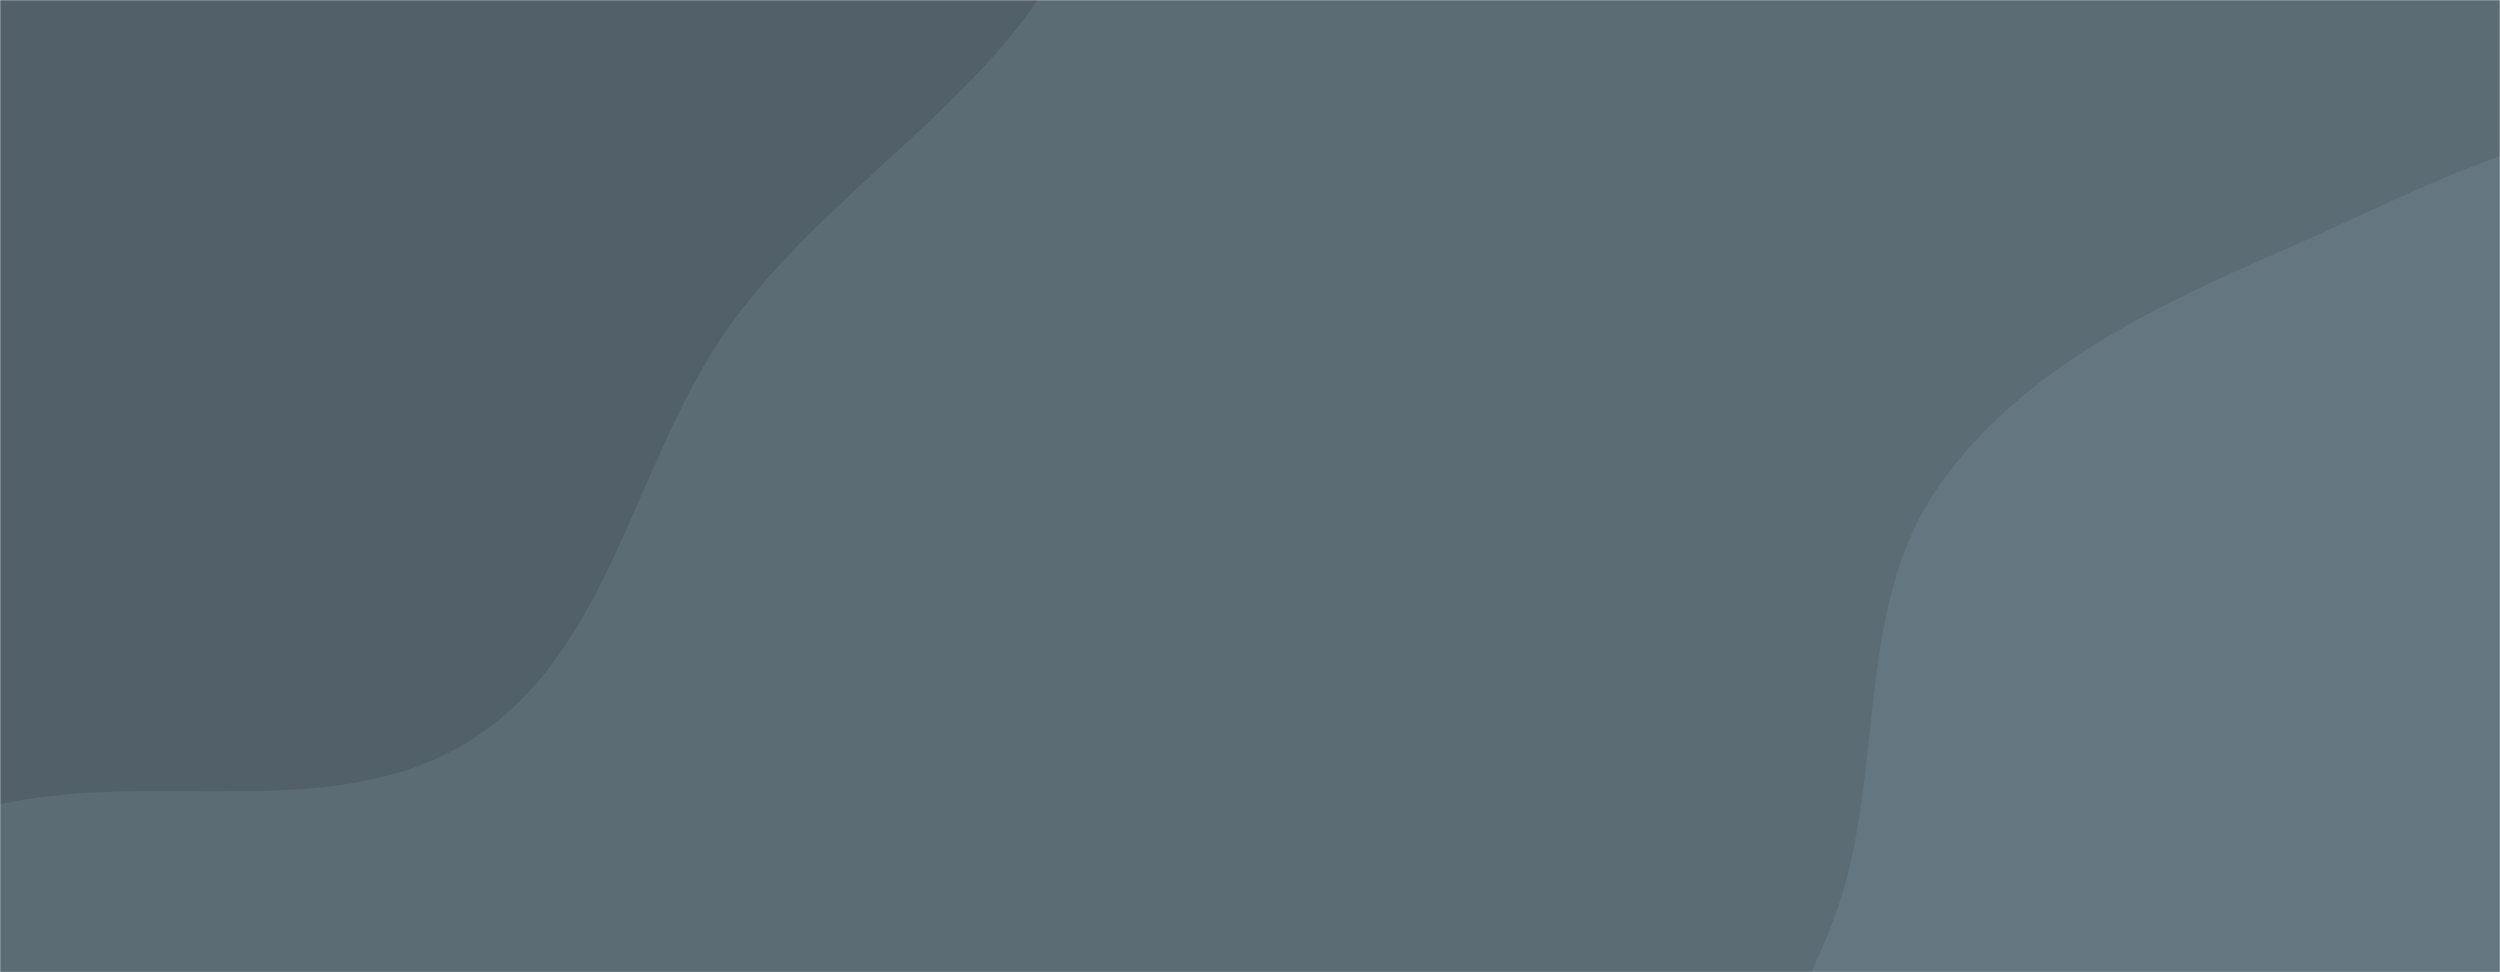<svg xmlns="http://www.w3.org/2000/svg" version="1.1" xmlns:xlink="http://www.w3.org/1999/xlink" xmlns:svgjs="http://svgjs.dev/svgjs" width="1440" height="560" preserveAspectRatio="none" viewBox="0 0 1440 560"><g mask="url(&quot;#SvgjsMask1021&quot;)" fill="none"><rect width="1440" height="560" x="0" y="0" fill="rgba(91, 108, 117, 1)"></rect><path d="M0,463.262C91.614,442.926,194.547,476.297,273.174,425.067C351.661,373.928,364.664,267.902,418.011,190.899C486.348,92.259,624.256,29.193,630.458,-90.646C636.595,-209.236,522.443,-295.675,447.98,-388.177C370.721,-484.153,307.773,-611.371,188.005,-640.287C68.677,-669.096,-50.334,-595.213,-156.856,-534.204C-245.944,-483.181,-315.739,-407.777,-370.065,-320.663C-418.332,-243.265,-418.877,-150.512,-449.676,-64.654C-490.397,48.863,-596.343,145.433,-580.136,264.939C-563.174,390.013,-483.514,525.692,-364.081,566.521C-242.248,608.17,-125.696,491.163,0,463.262" fill="#526169"></path><path d="M1440 917.016C1521.593 924.098 1603.402 962.274 1680.147 933.676 1763.029 902.791 1841.776 840.258 1870.491 756.599 1898.761 674.236 1844.54 589.684 1827.532 504.281 1811.611 424.337 1814.447 341.433 1773.745 270.808 1727.461 190.497 1670.9 102.613 1581.641 77.616 1492.511 52.655 1402.444 106.121 1317.575 143.059 1241.769 176.052 1164.177 212.19 1116.788 279.935 1071.523 344.643 1083.663 429.485 1063.757 505.904 1040.633 594.678 955.119 680.647 990.344 765.351 1025.342 849.51 1138.862 865.061 1225.228 894.191 1294.856 917.676 1366.793 910.662 1440 917.016" fill="#647781"></path></g><defs><mask id="SvgjsMask1021"><rect width="1440" height="560" fill="#ffffff"></rect></mask></defs></svg>